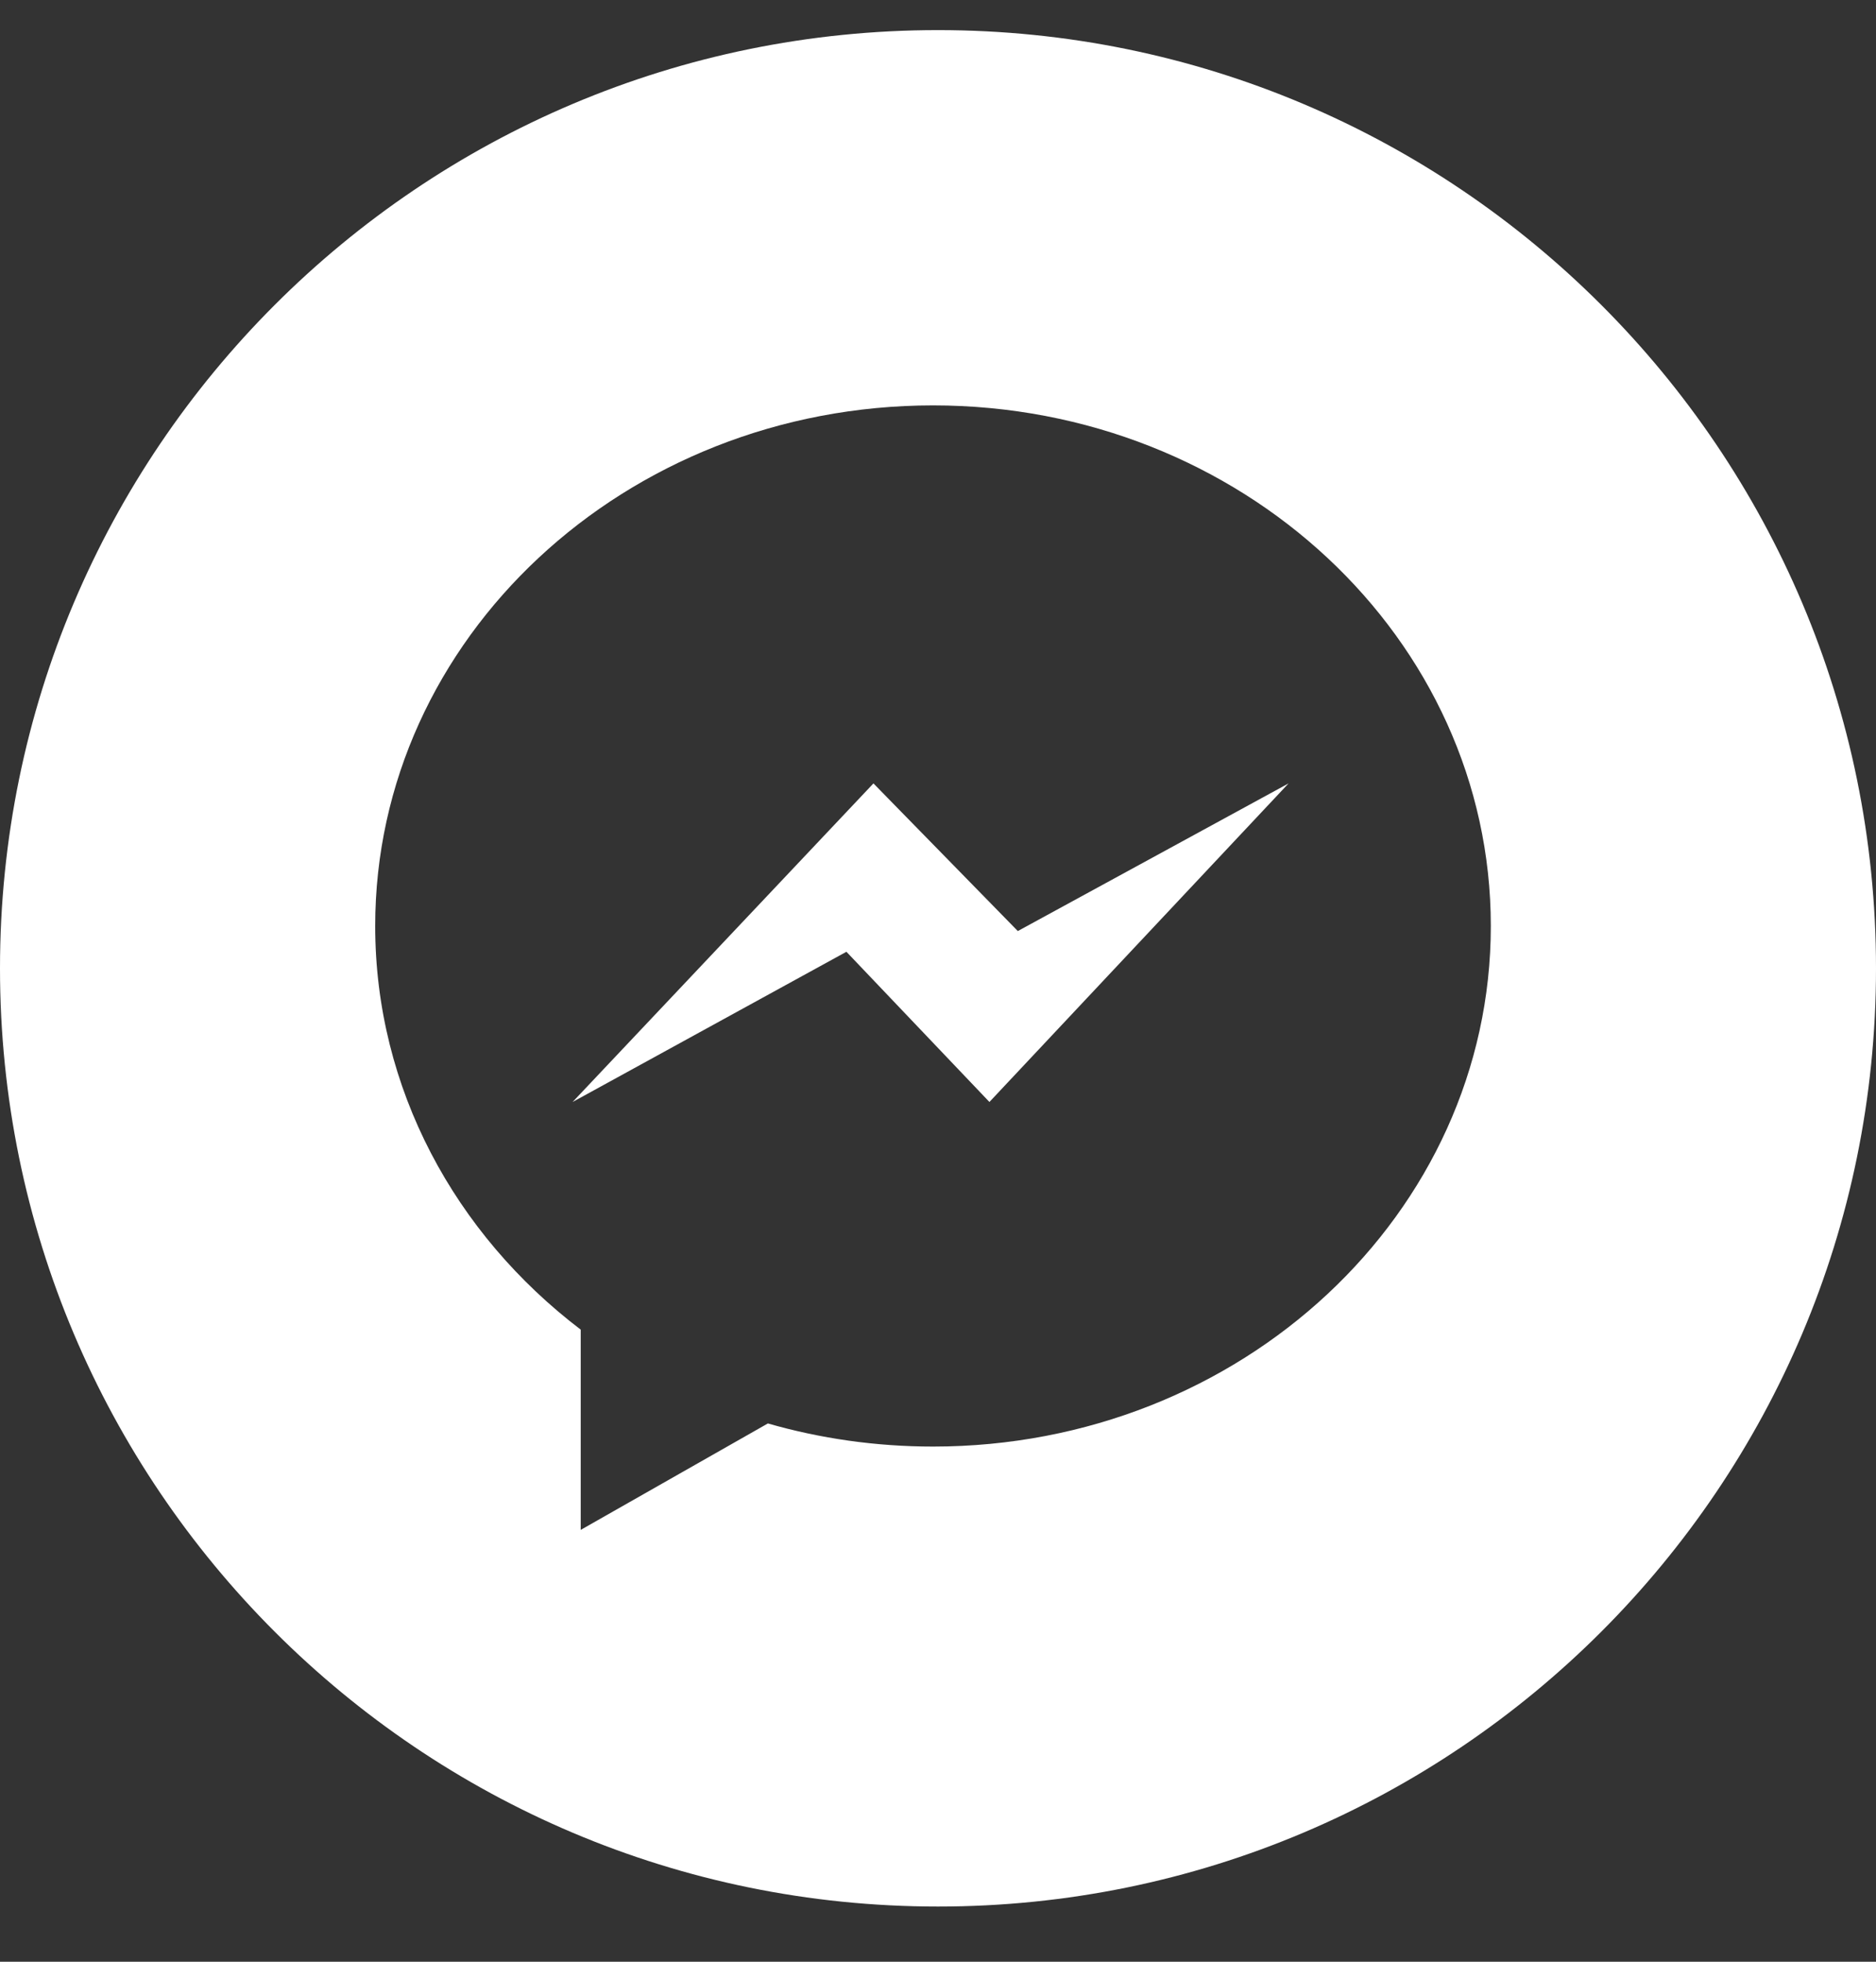 <svg width="22" height="23" viewBox="0 0 22 23" fill="none" xmlns="http://www.w3.org/2000/svg">
<rect x="0" y="0" width="22" height="23" fill="#333333" stroke="none"/>
<path fill-rule="evenodd" clip-rule="evenodd" d="M0 11.353C0 17.428 4.925 22.353 11 22.353C17.075 22.353 22 17.428 22 11.353C22 5.278 17.075 0.353 11 0.353C4.925 0.353 0 5.278 0 11.353ZM6.81 17.937V15.589C5.339 14.47 4.4 12.765 4.4 10.857C4.4 7.486 7.329 4.753 10.942 4.753C14.555 4.753 17.483 7.486 17.483 10.857C17.483 14.227 14.555 16.96 10.942 16.96C10.268 16.96 9.617 16.865 9.005 16.689L6.81 17.937Z" fill="white"/>
<path d="M10.243 9.185L6.715 12.92L9.926 11.159L11.603 12.92L15.111 9.185L11.936 10.916L10.243 9.185Z" fill="white"/>
</svg>

